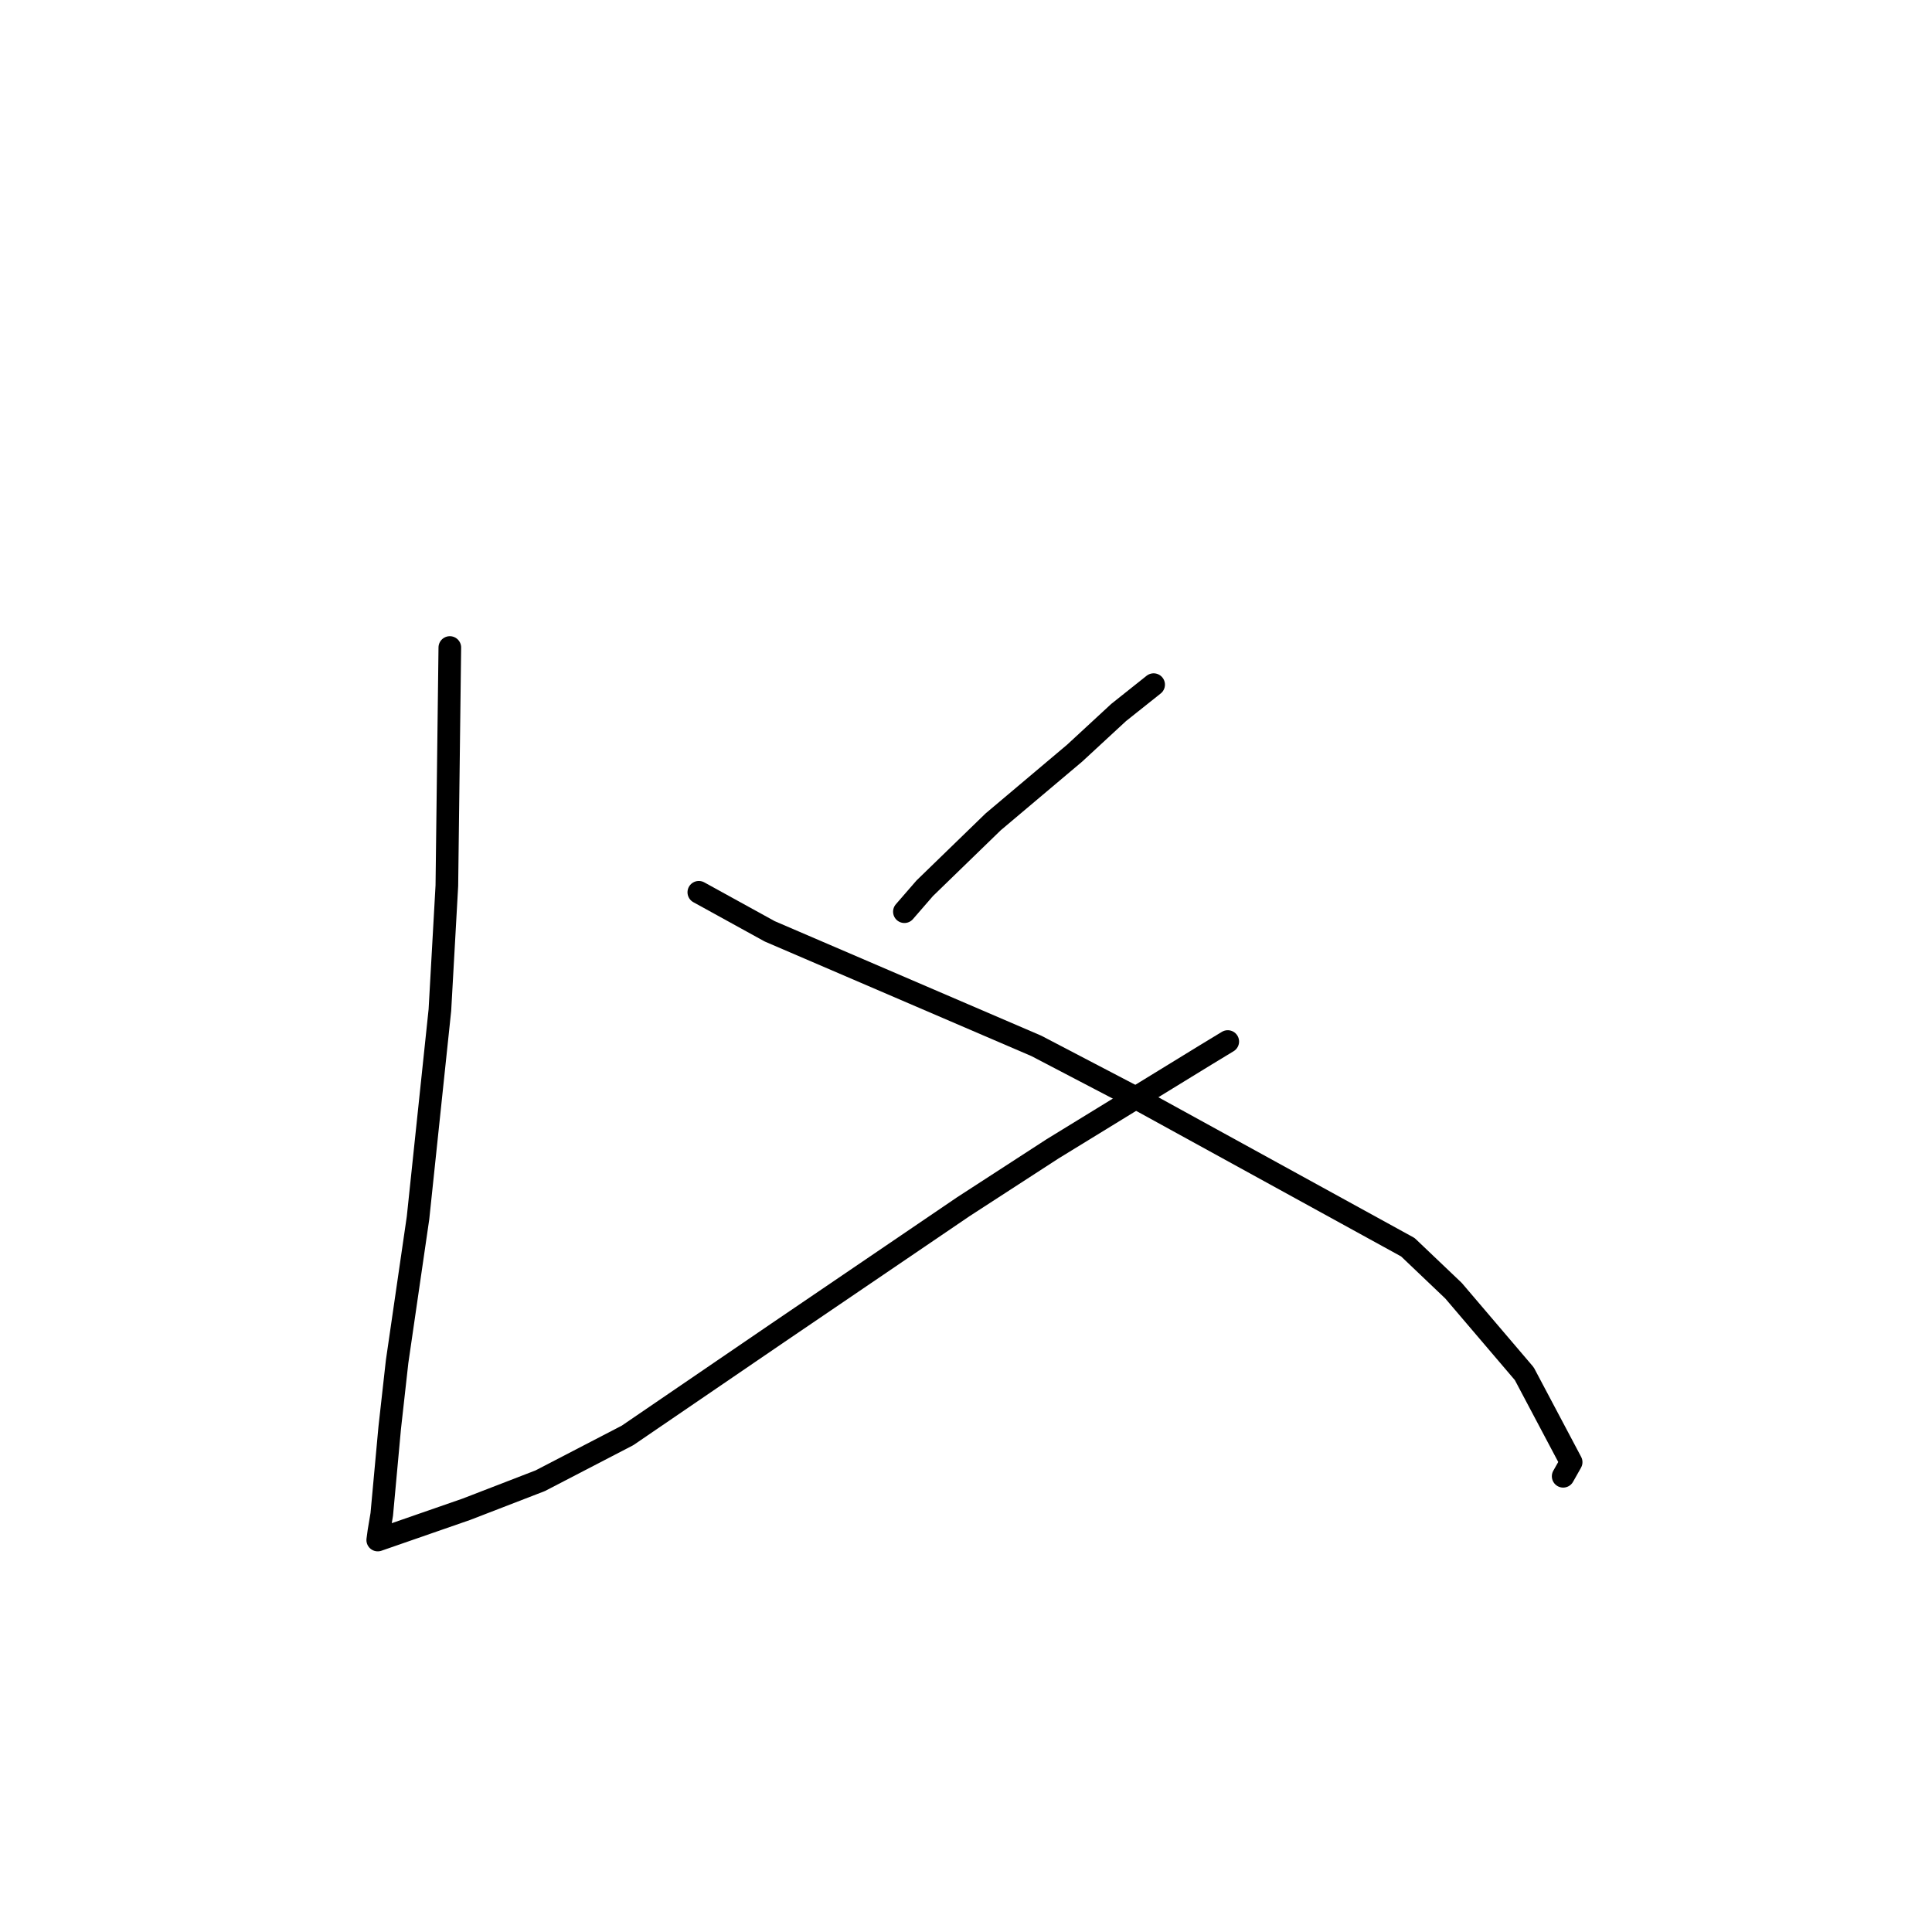 <?xml version="1.0" standalone="no"?>
    <svg width="256" height="256" xmlns="http://www.w3.org/2000/svg" version="1.1">
    <polyline stroke="black" stroke-width="3" stroke-linecap="round" fill="transparent" stroke-linejoin="round" points="59.604 85.799 59.211 117.355 58.288 133.838 55.391 161.37 52.619 180.42 51.638 189.201 50.586 200.66 50.207 202.919 50.054 204.052 50.053 204.062 50.053 204.063 61.788 199.989 71.576 196.207 83.149 190.202 103.111 176.573 127.675 159.877 139.47 152.228 159.777 139.773 162.683 138.009 " />
        <polyline stroke="black" stroke-width="3" stroke-linecap="round" fill="transparent" stroke-linejoin="round" points="152.862 90.718 148.229 94.406 142.395 99.797 131.603 108.897 122.534 117.697 119.838 120.803 " />
        <polyline stroke="black" stroke-width="3" stroke-linecap="round" fill="transparent" stroke-linejoin="round" points="92.597 118.232 101.99 123.405 137.317 138.583 150.919 145.69 186.548 165.263 192.6 171.026 201.975 182.025 208.185 193.745 207.128 195.614 " />
        </svg>